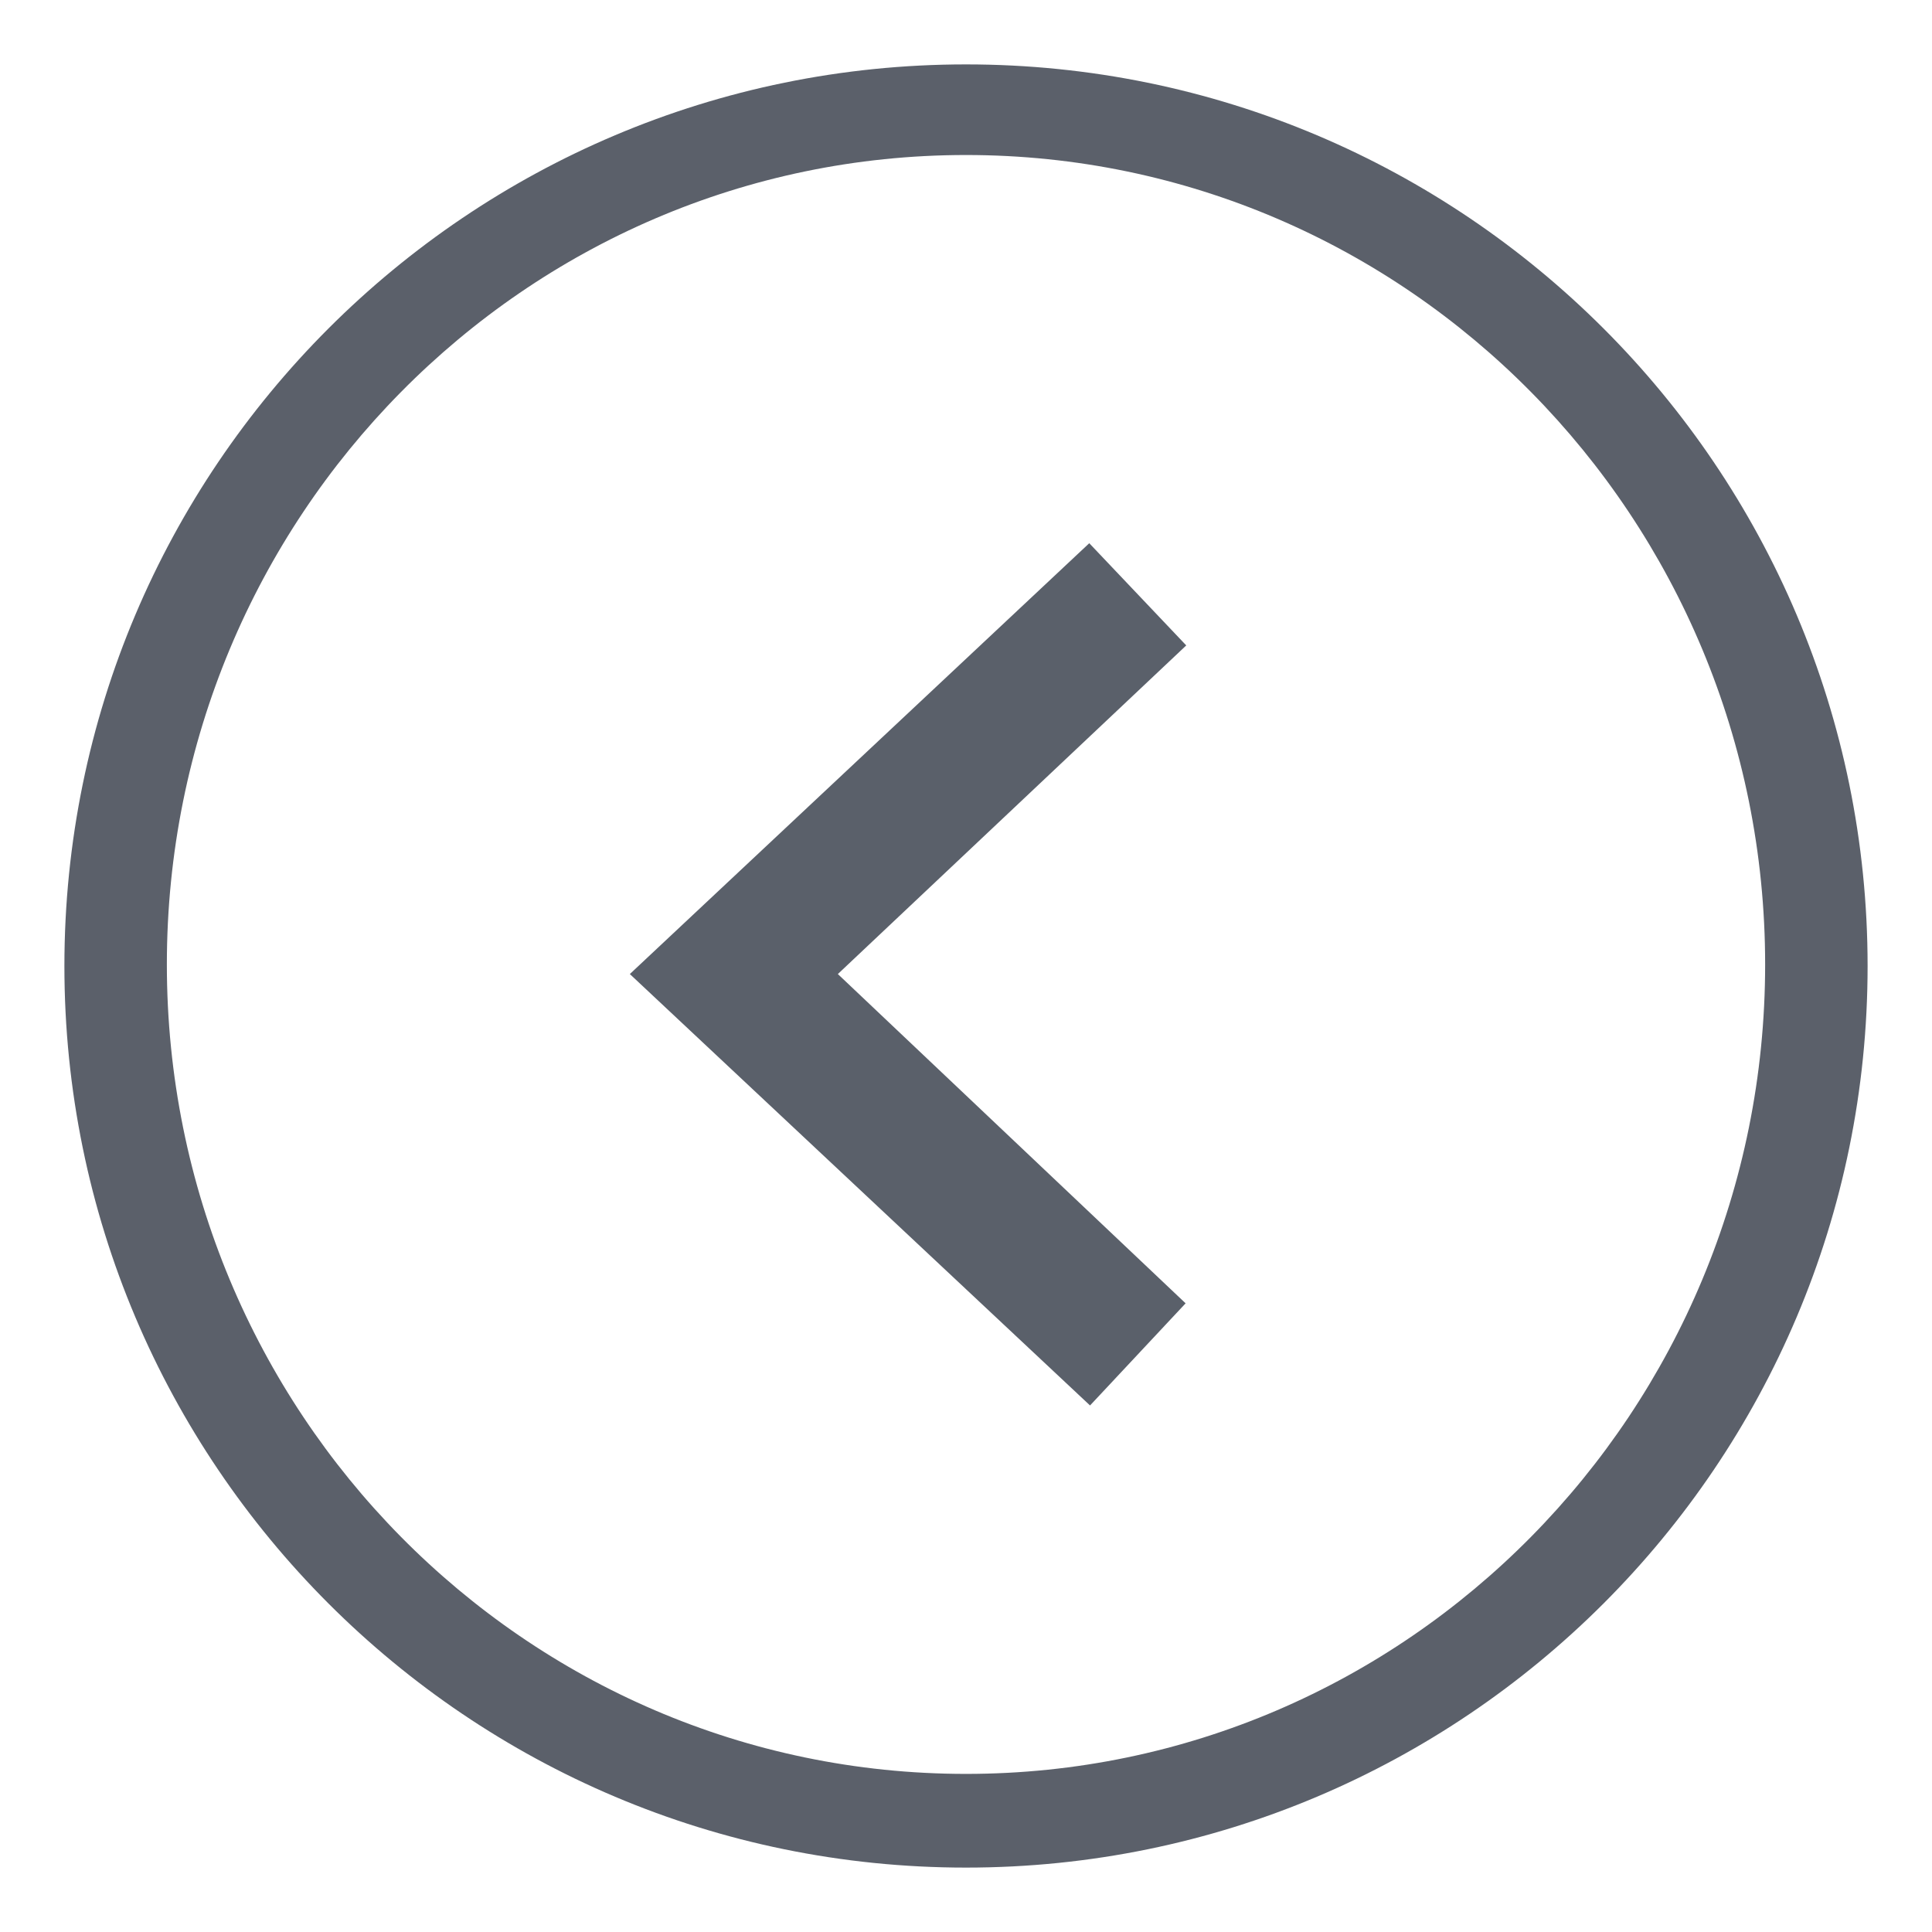 <?xml version="1.0" encoding="utf-8"?>
<!-- Generator: Adobe Illustrator 16.0.0, SVG Export Plug-In . SVG Version: 6.00 Build 0)  -->
<!DOCTYPE svg PUBLIC "-//W3C//DTD SVG 1.1//EN" "http://www.w3.org/Graphics/SVG/1.1/DTD/svg11.dtd">
<svg version="1.1" id="Layer_1" xmlns="http://www.w3.org/2000/svg" xmlns:xlink="http://www.w3.org/1999/xlink" x="0px" y="0px"
	 width="30px" height="30px" viewBox="0 0 30 30" enable-background="new 0 0 30 30" xml:space="preserve">
<g opacity="0.7">
	<g>
		<path fill="#151D2B" d="M29,15c0,7.731-6.268,14-14,14C7.268,29,1,22.731,1,15C1,7.268,7.268,1,15,1C22.732,1,29,7.268,29,15z
			 M15,2.407c-6.853,0-12.409,5.627-12.409,12.569c0,6.941,5.556,12.569,12.409,12.569c6.853,0,12.409-5.628,12.409-12.569
			C27.409,8.034,21.853,2.407,15,2.407z"/>
	</g>
</g>
<polygon opacity="0.7" fill="#151D2B" points="16.914,8.435 18.42,10.022 13.01,15.125 18.41,20.238 16.926,21.824 9.78,15.125 "/>
</svg>
